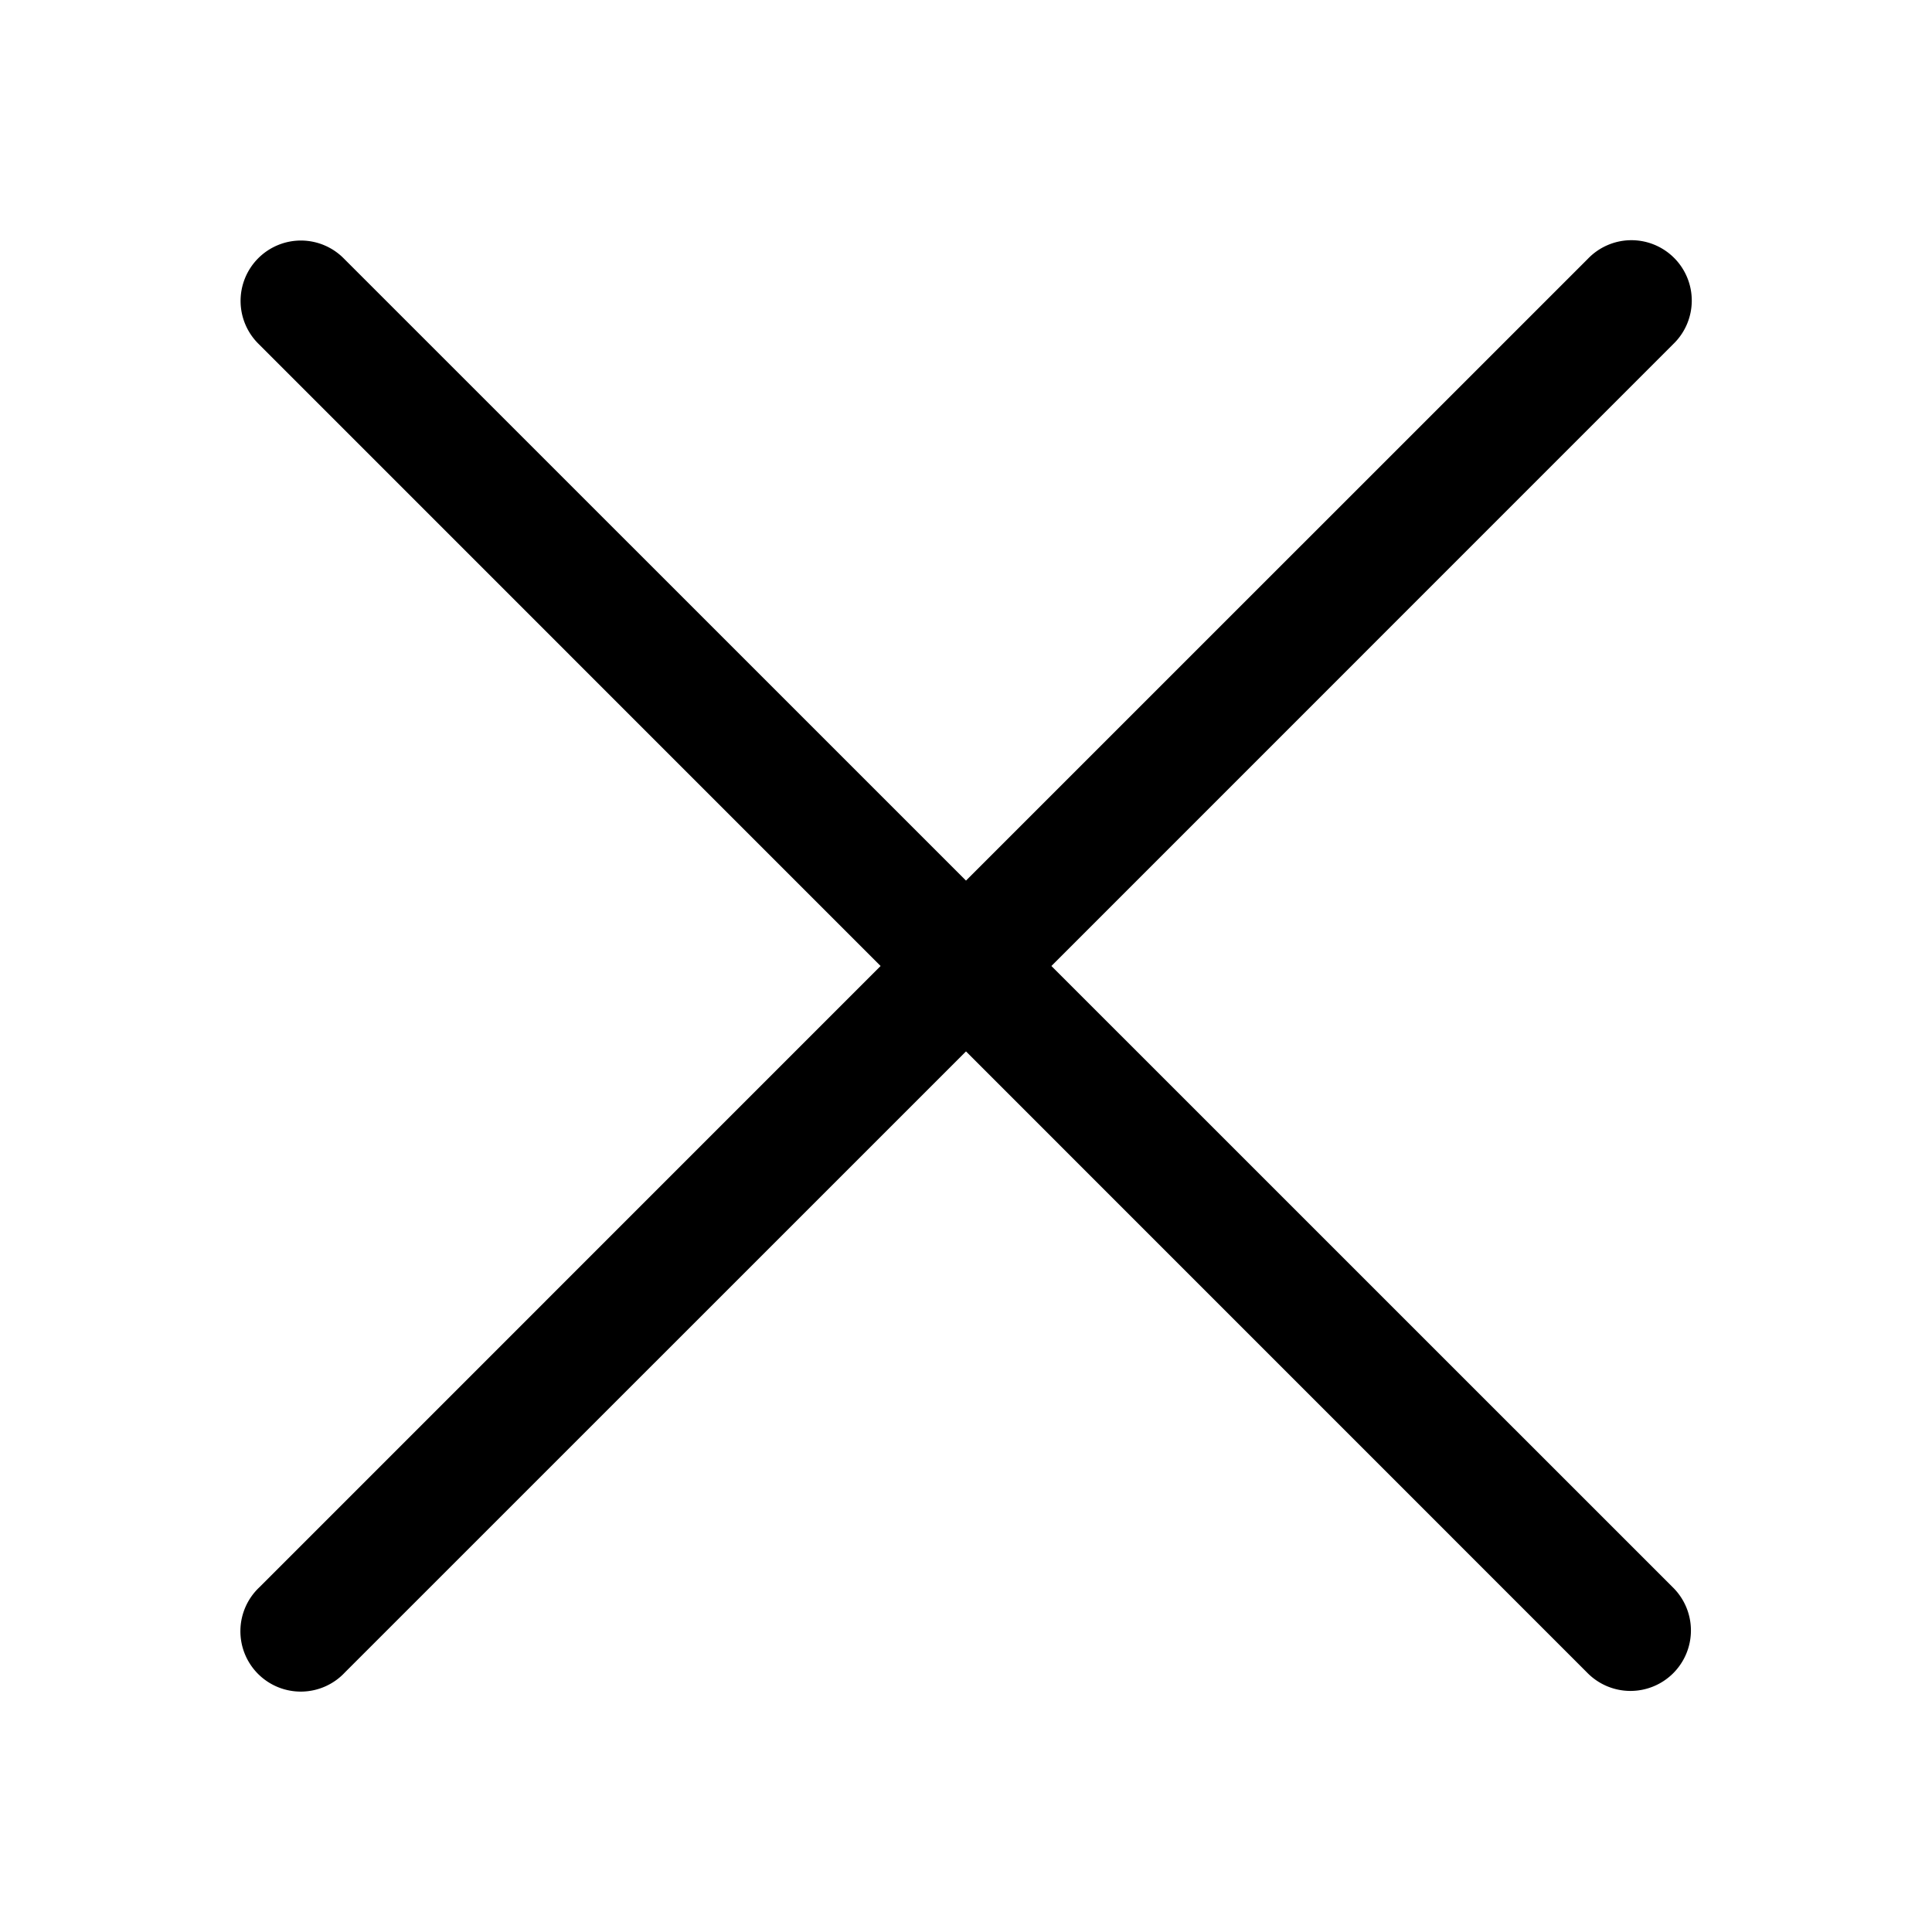 <svg xmlns="http://www.w3.org/2000/svg"  viewBox="0 0 24 24" width="24px" height="24px"><path d="M 20.248 2.984 A 0.75 0.75 0 0 0 19.725 3.215 L 12 10.939 L 4.275 3.215 A 0.75 0.75 0 0 0 3.736 2.988 A 0.75 0.75 0 0 0 3.215 4.275 L 10.939 12 L 3.225 19.715 A 0.75 0.75 0 1 0 4.285 20.775 L 12 13.061 L 19.717 20.779 A 0.751 0.751 0 1 0 20.779 19.717 L 13.061 12 L 20.785 4.275 A 0.75 0.75 0 0 0 20.248 2.984 z"/></svg>